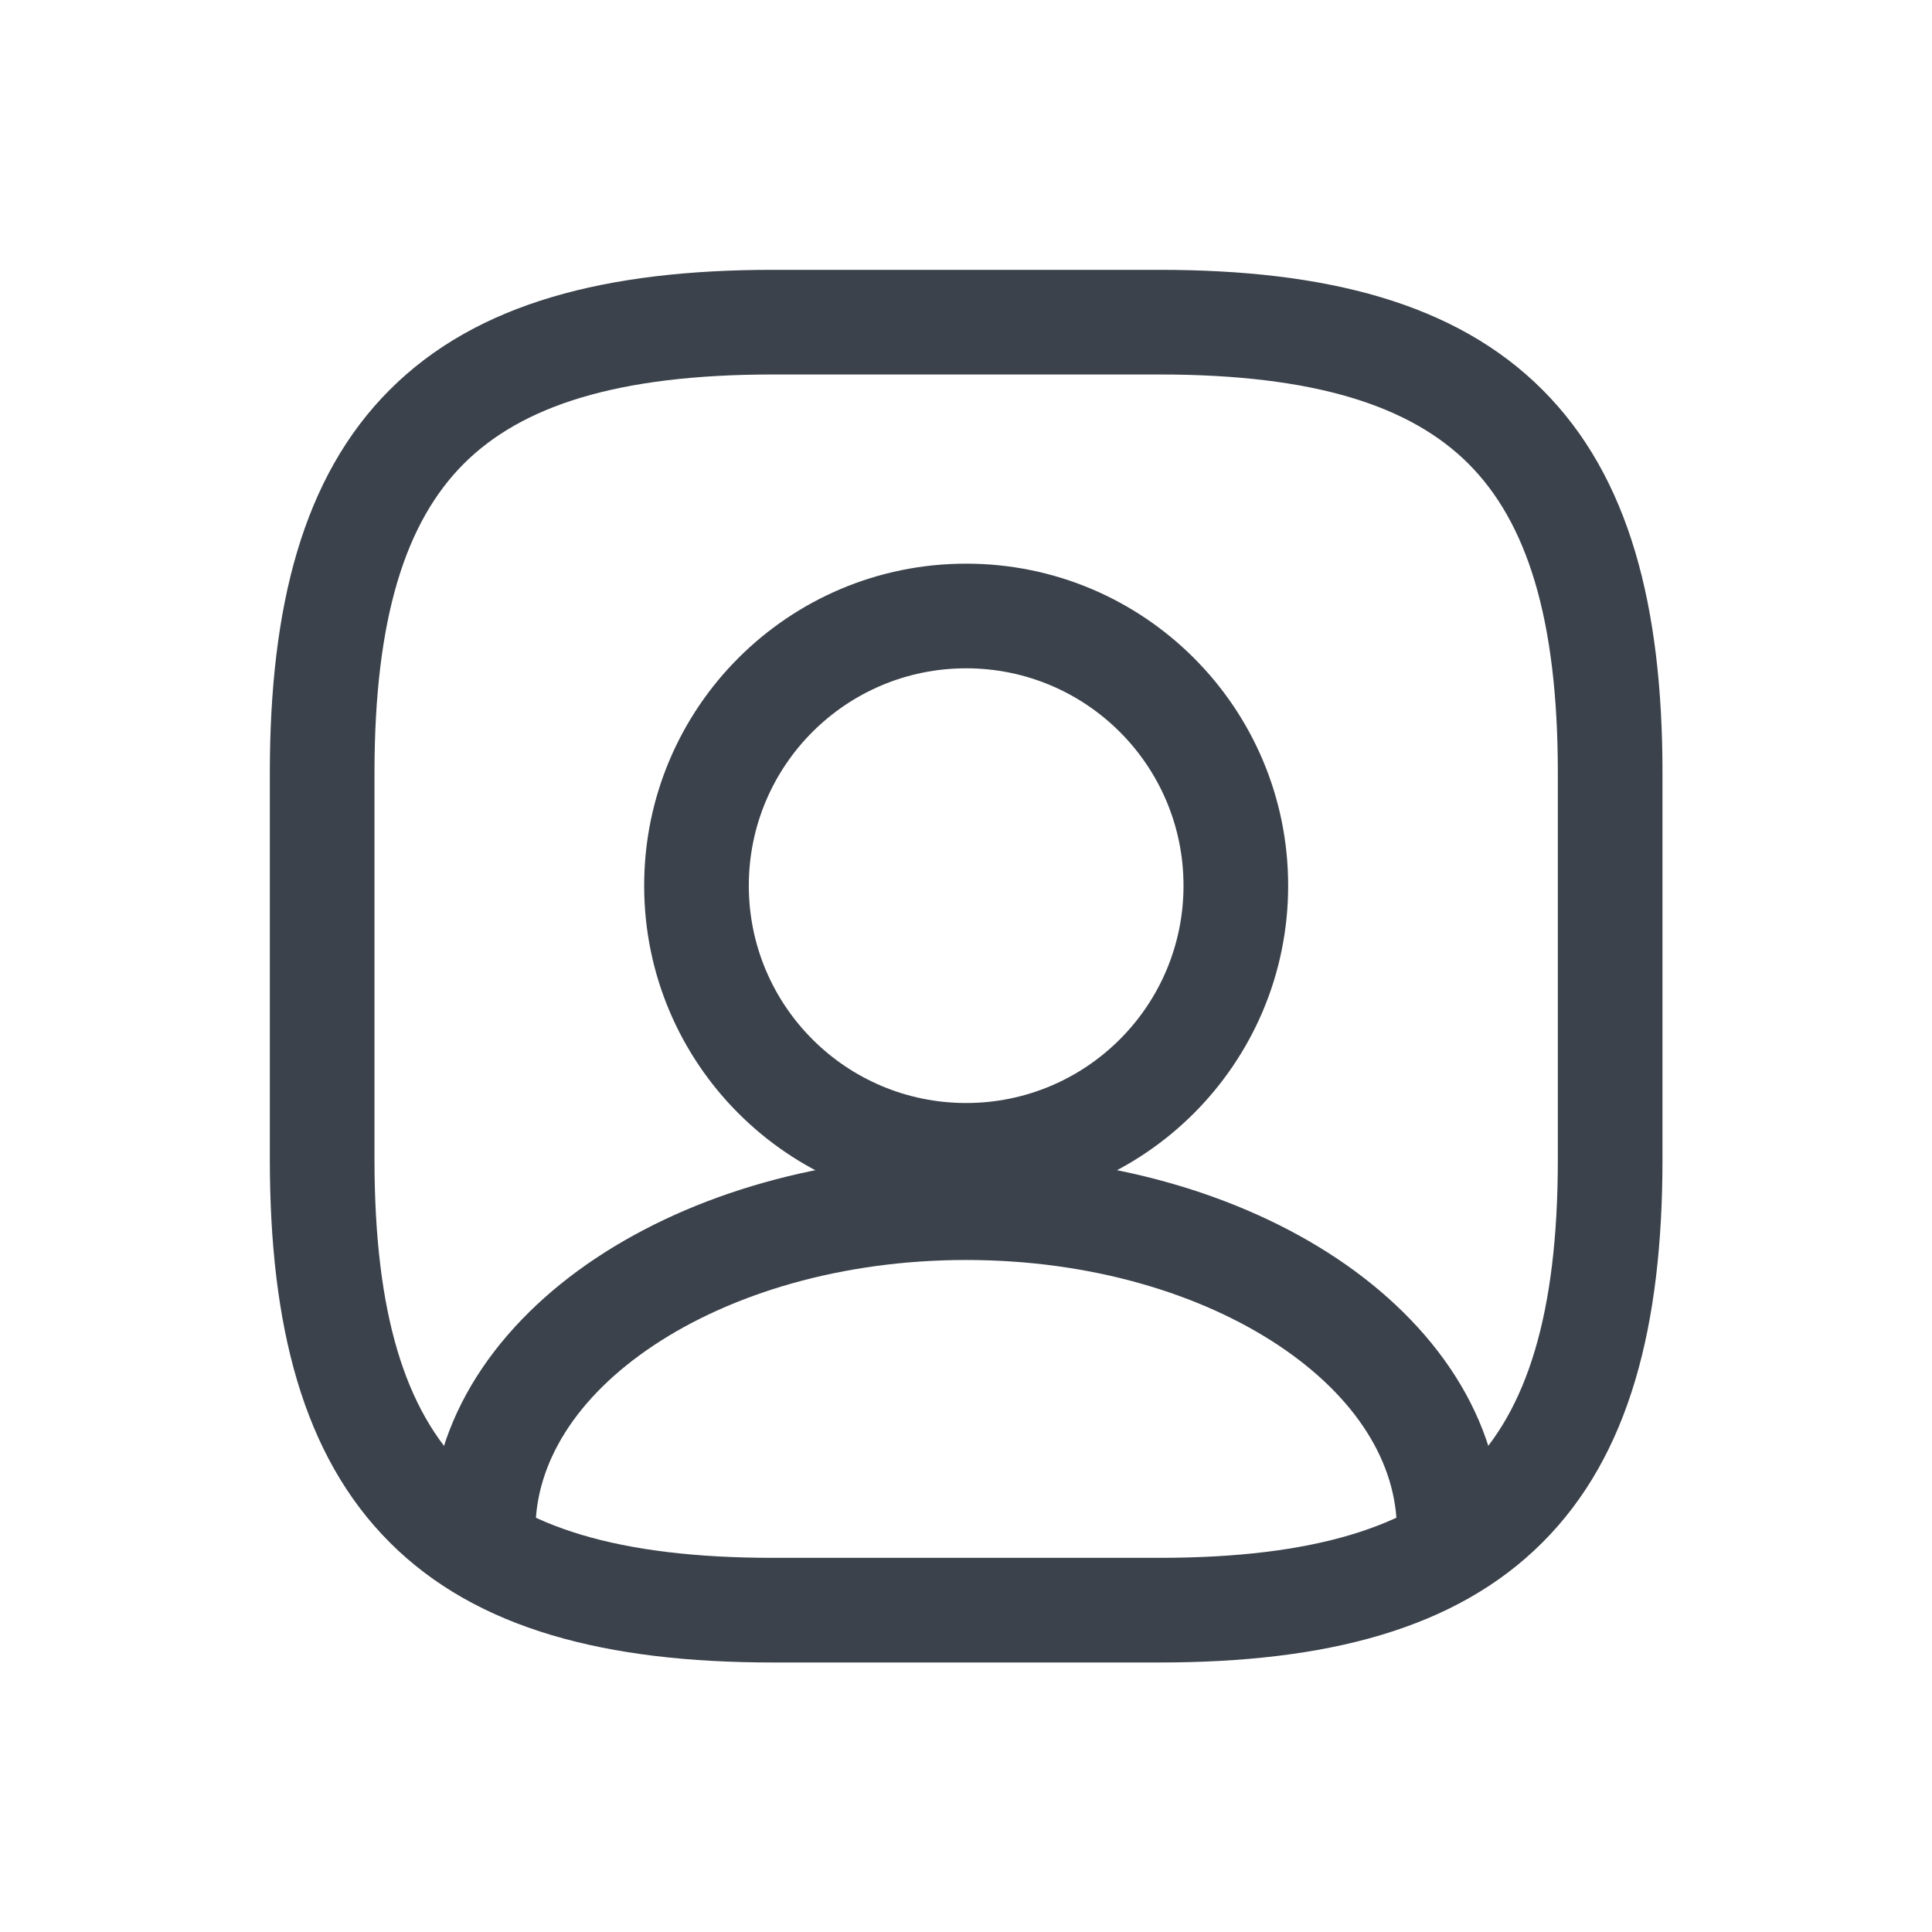 <svg width="24" height="24" viewBox="0 0 24 24" fill="none" xmlns="http://www.w3.org/2000/svg">
<g id="ic_24_my_n">
<g id="Vector">
<path fill-rule="evenodd" clip-rule="evenodd" d="M12.002 13.702C13.493 13.702 14.702 12.493 14.702 11.002C14.702 9.51 13.493 8.302 12.002 8.302C10.51 8.302 9.302 9.51 9.302 11.002C9.302 12.493 10.51 13.702 12.002 13.702ZM12.002 15.002C14.211 15.002 16.002 13.211 16.002 11.002C16.002 8.792 14.211 7.002 12.002 7.002C9.792 7.002 8.002 8.792 8.002 11.002C8.002 13.211 9.792 15.002 12.002 15.002Z" fill="#3B424B"/>
<path fill-rule="evenodd" clip-rule="evenodd" d="M4.842 4.842C5.923 3.76 7.537 3.352 9.602 3.352H14.402C16.466 3.352 18.08 3.76 19.161 4.842C20.243 5.923 20.652 7.537 20.652 9.602V14.402C20.652 16.466 20.243 18.08 19.161 19.161C18.08 20.243 16.466 20.652 14.402 20.652H9.602C7.537 20.652 5.923 20.243 4.842 19.161C3.76 18.08 3.352 16.466 3.352 14.402V9.602C3.352 7.537 3.76 5.923 4.842 4.842ZM5.761 5.761C5.043 6.48 4.652 7.666 4.652 9.602V14.402C4.652 16.337 5.043 17.523 5.761 18.242C6.48 18.96 7.666 19.352 9.602 19.352H14.402C16.337 19.352 17.523 18.96 18.242 18.242C18.96 17.523 19.352 16.337 19.352 14.402V9.602C19.352 7.666 18.96 6.48 18.242 5.761C17.523 5.043 16.337 4.652 14.402 4.652H9.602C7.666 4.652 6.48 5.043 5.761 5.761Z" fill="#3B424B"/>
<path fill-rule="evenodd" clip-rule="evenodd" d="M7.4 15.631C8.607 14.827 10.236 14.352 12.002 14.352C13.767 14.352 15.397 14.827 16.604 15.631C17.806 16.432 18.652 17.611 18.652 19.002C18.652 19.36 18.36 19.652 18.002 19.652C17.643 19.652 17.352 19.36 17.352 19.002C17.352 18.181 16.853 17.359 15.883 16.713C14.917 16.07 13.547 15.652 12.002 15.652C10.457 15.652 9.086 16.07 8.12 16.713C7.15 17.359 6.652 18.181 6.652 19.002C6.652 19.36 6.361 19.652 6.002 19.652C5.643 19.652 5.352 19.36 5.352 19.002C5.352 17.611 6.197 16.432 7.4 15.631Z" fill="#3B424B"/>
</g>
</g>
</svg>
